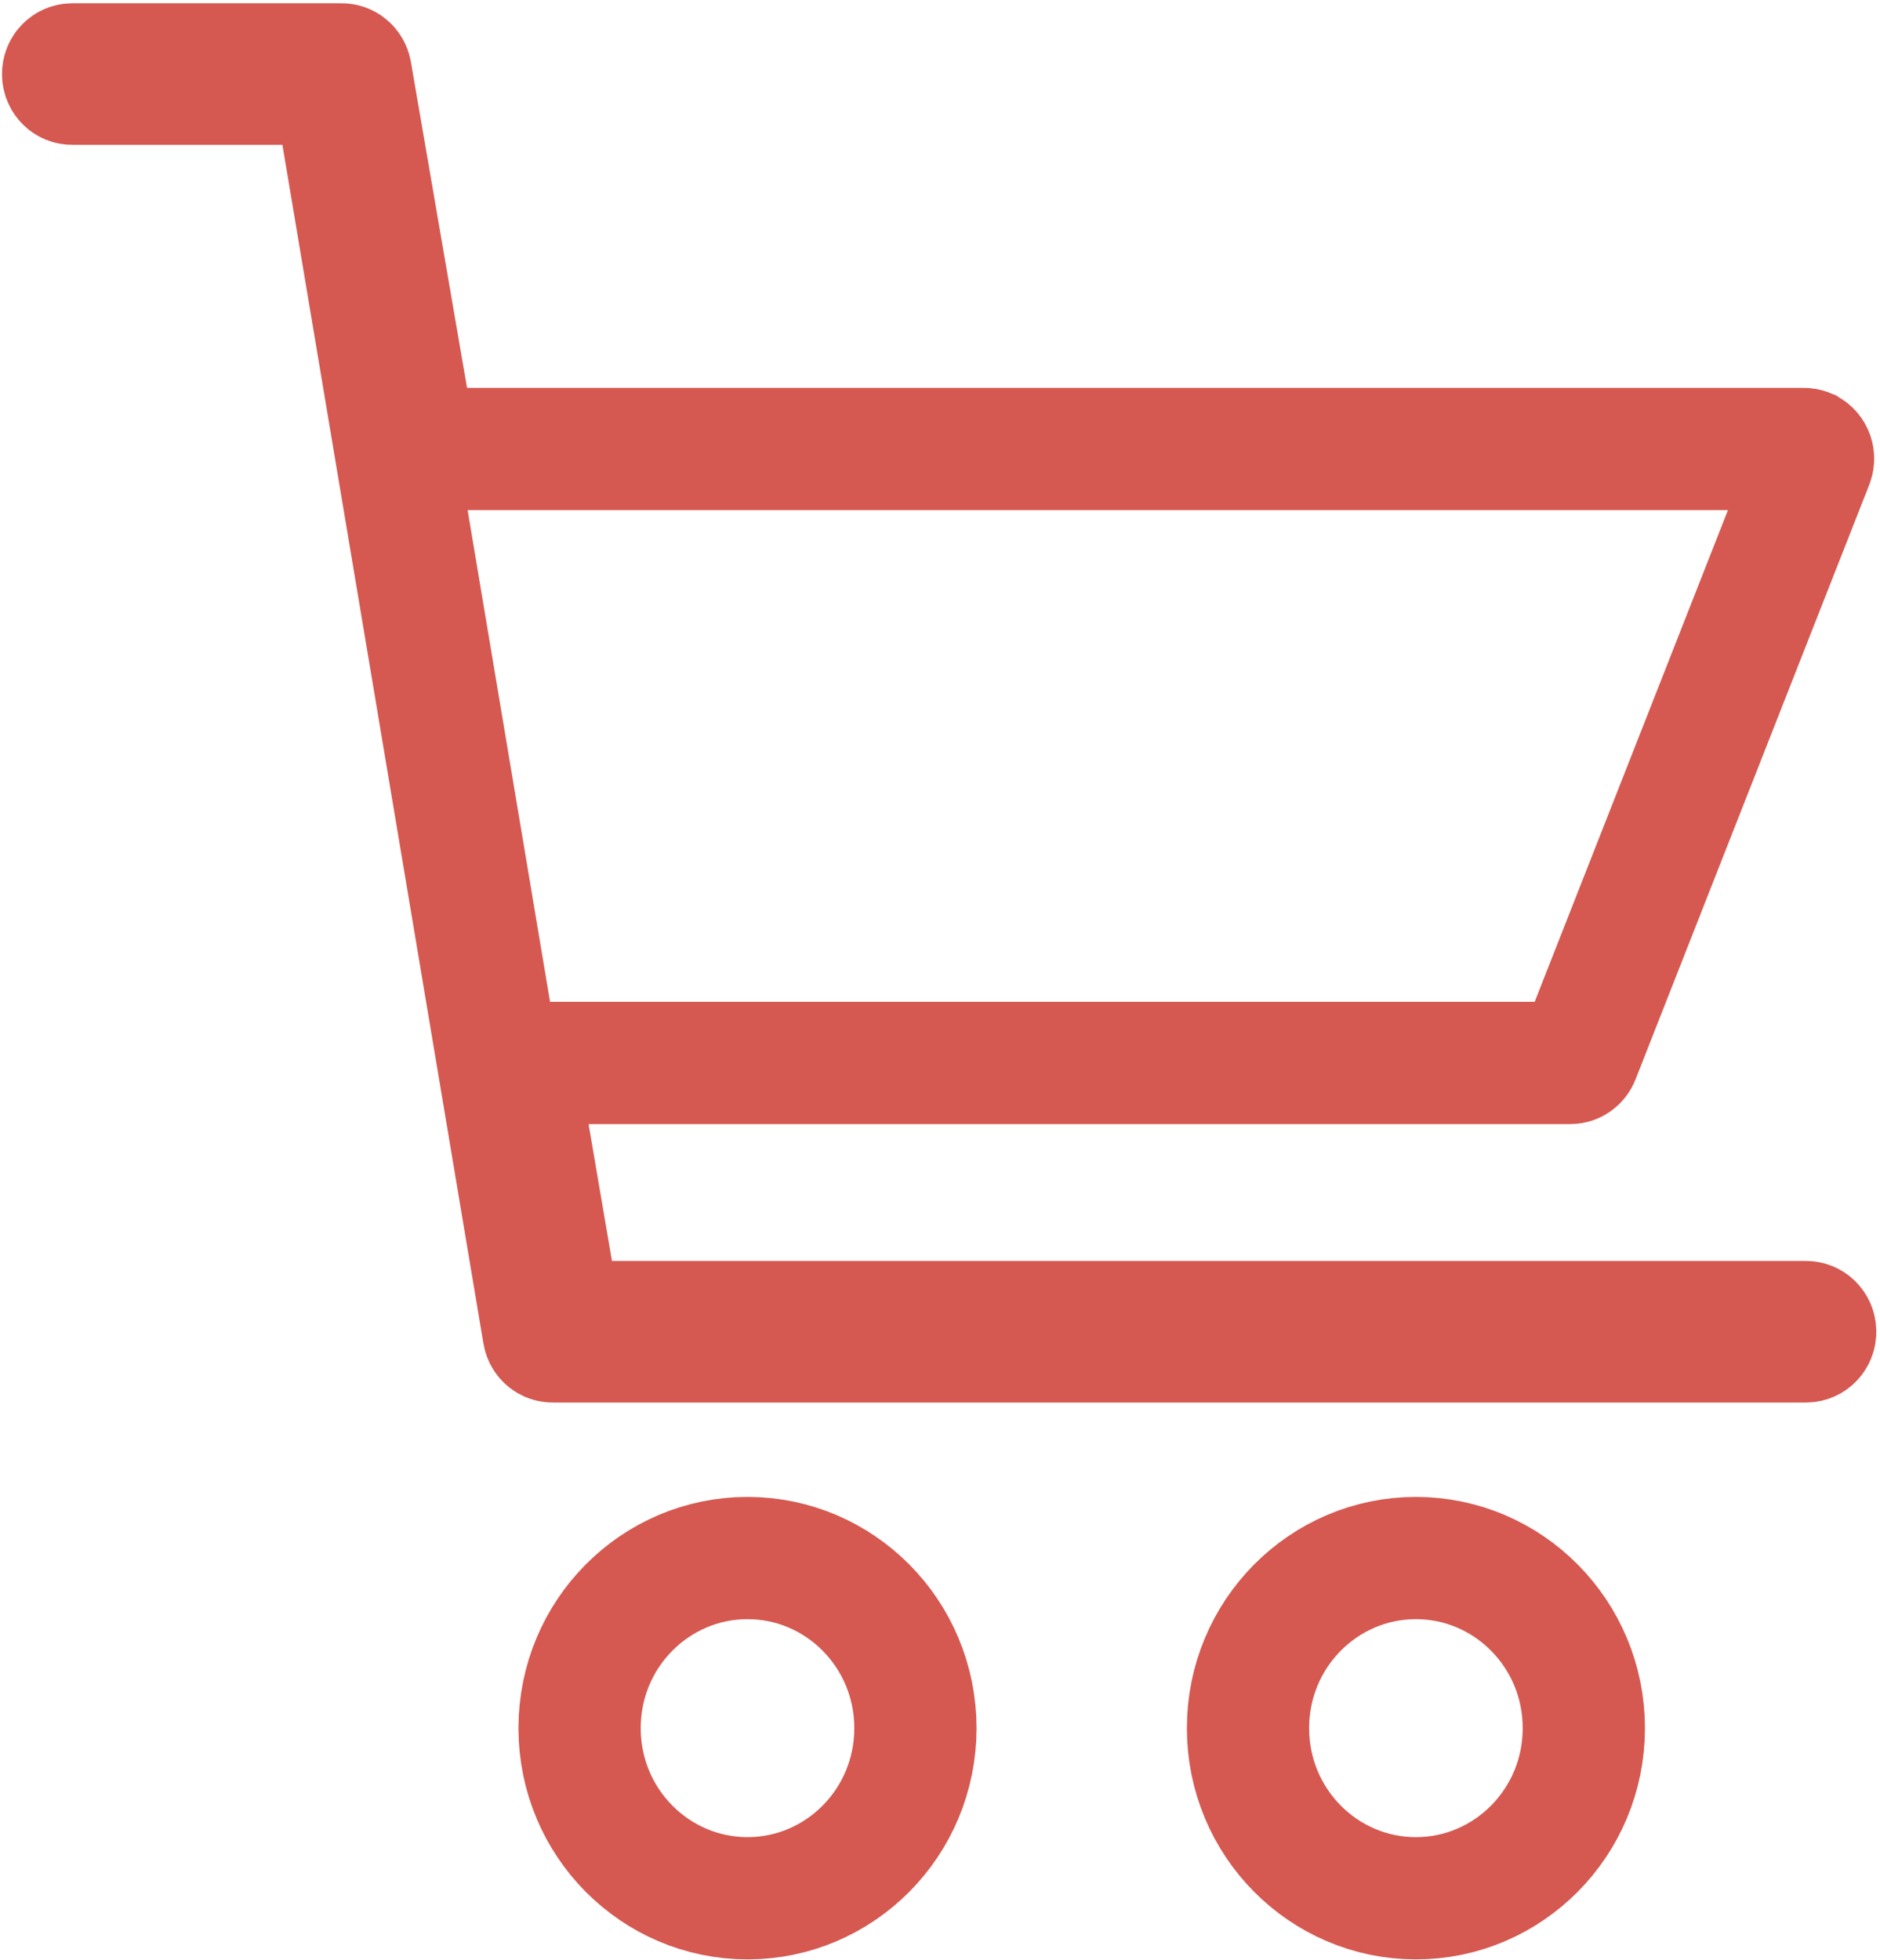 <svg width="447" height="466" viewBox="0 0 447 466" fill="none" xmlns="http://www.w3.org/2000/svg">
<path d="M131.176 302.213L133.24 314.299H145.501H429.455C430.506 314.299 431.593 315.198 431.593 316.595C431.593 317.993 430.506 318.892 429.455 318.892H131.609H131.506L131.404 318.893C130.459 318.907 129.473 318.207 129.271 317.002L129.271 316.999V316.997L81.482 32.032L79.448 19.903H67.15H17.138C16.087 19.903 15 19.004 15 17.607C15 16.209 16.087 15.31 17.138 15.31H81.041H81.144L81.247 15.309C82.191 15.295 83.177 15.995 83.379 17.2L83.385 17.235L83.391 17.269L96.727 94.681L98.806 106.746H111.049H428.899H428.922H428.945C429.195 106.745 429.446 106.792 429.686 106.887L429.688 106.888L429.69 106.889C430.742 107.307 431.422 108.629 430.925 109.917C430.924 109.92 430.923 109.923 430.921 109.927L375.365 251.257L375.359 251.272L375.352 251.289C374.994 252.206 374.172 252.701 373.375 252.699H373.353H373.331H139.944H122.719L125.619 269.678L131.176 302.213ZM217.655 410.836C217.655 433.301 199.652 451.277 177.731 451.277C155.81 451.277 137.806 433.301 137.806 410.836C137.806 388.371 155.81 370.395 177.731 370.395C199.652 370.395 217.655 388.371 217.655 410.836ZM296.731 410.836C296.731 388.372 314.736 370.395 336.656 370.395C358.576 370.395 376.581 388.372 376.581 410.836C376.581 433.301 358.576 451.278 336.656 451.278C314.736 451.278 296.731 433.301 296.731 410.836Z" stroke="#D55951" stroke-width="29.065"/>
</svg>
